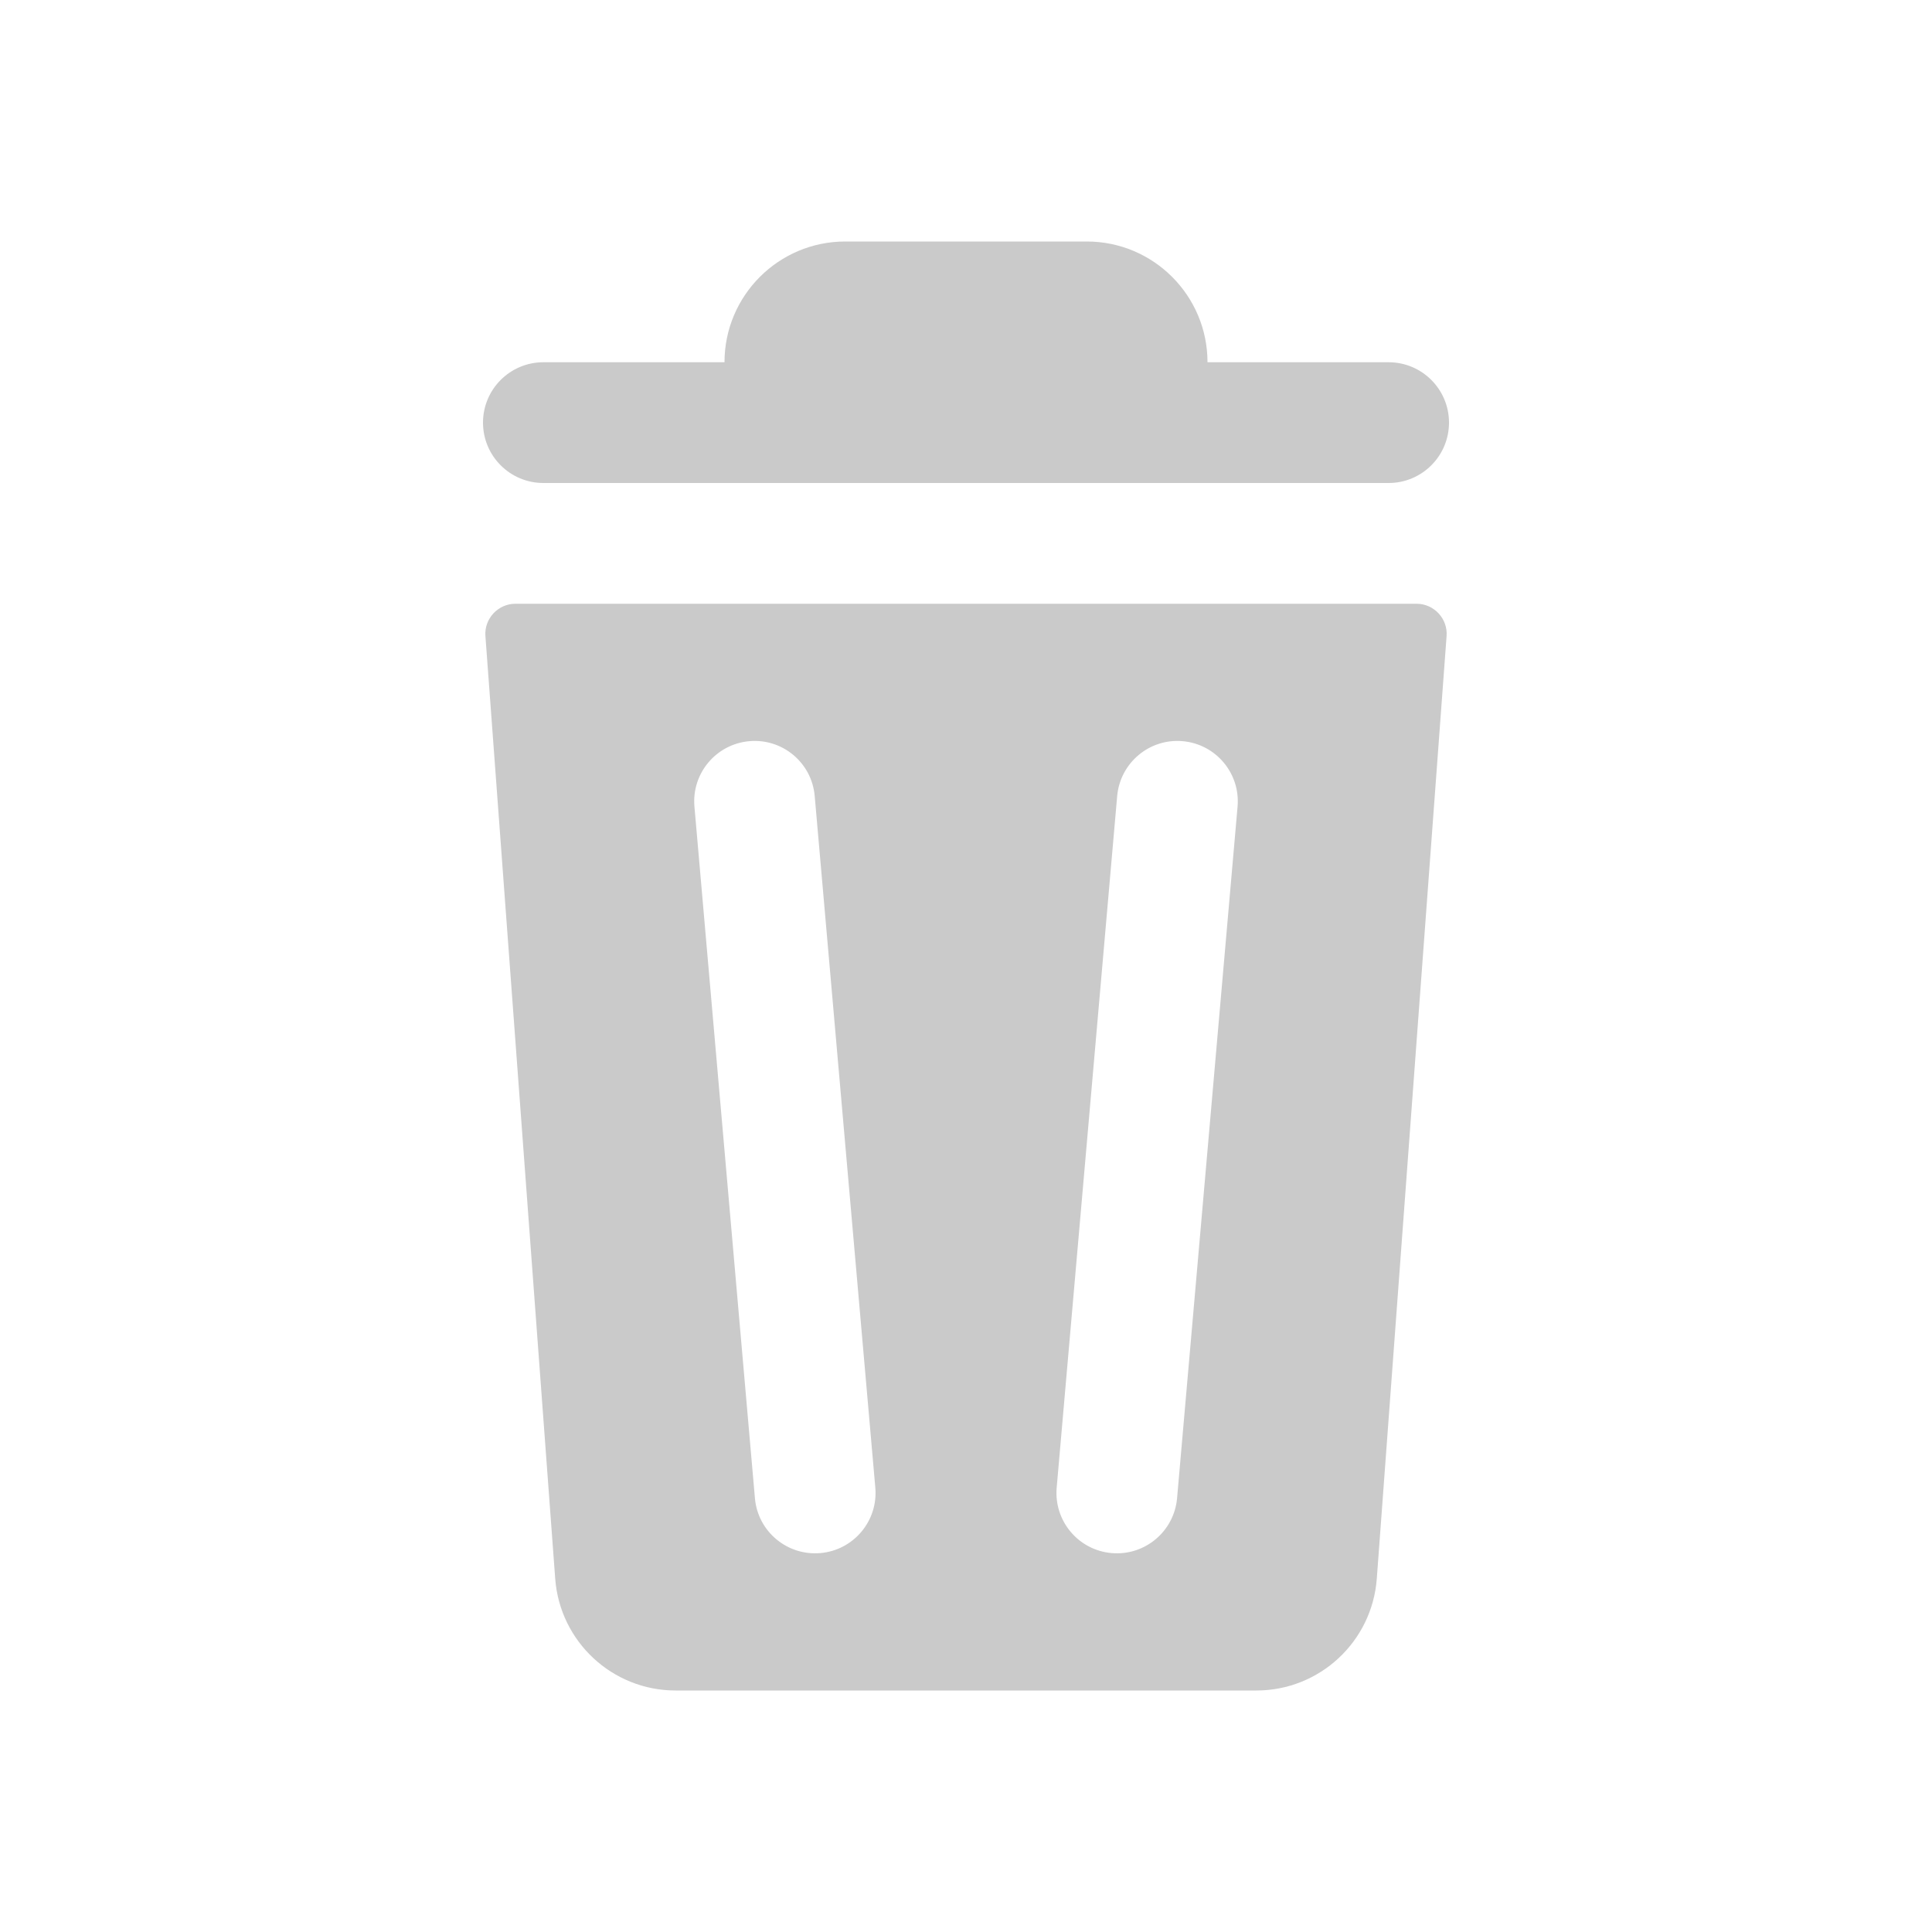 <svg width="20" height="20" viewBox="0 0 16 16" fill="none"
    xmlns="http://www.w3.org/2000/svg">
    <path fill-rule="evenodd" clip-rule="evenodd" d="M6 3C6 2.448 6.448 2 7 2H9C9.552 2 10 2.448 10 3H11.5C11.776 3 12 3.224 12 3.5C12 3.776 11.776 4 11.5 4H4.5C4.224 4 4 3.776 4 3.5C4 3.224 4.224 3 4.5 3H6ZM4.269 5H11.731C11.876 5 11.991 5.124 11.98 5.268L11.402 13.074C11.363 13.596 10.928 14 10.405 14H5.595C5.072 14 4.637 13.596 4.598 13.074L4.02 5.268C4.009 5.124 4.124 5 4.269 5ZM6.252 12.408C6.276 12.683 6.519 12.886 6.794 12.862C7.069 12.838 7.273 12.596 7.249 12.32L6.747 6.592C6.723 6.317 6.481 6.114 6.206 6.138C5.931 6.162 5.727 6.404 5.751 6.68L6.252 12.408ZM9.206 12.862C8.931 12.838 8.727 12.596 8.751 12.32L9.252 6.592C9.277 6.317 9.519 6.114 9.794 6.138C10.069 6.162 10.273 6.404 10.249 6.68L9.748 12.408C9.723 12.683 9.481 12.886 9.206 12.862Z" fill="#CACACA"/>
</svg>
